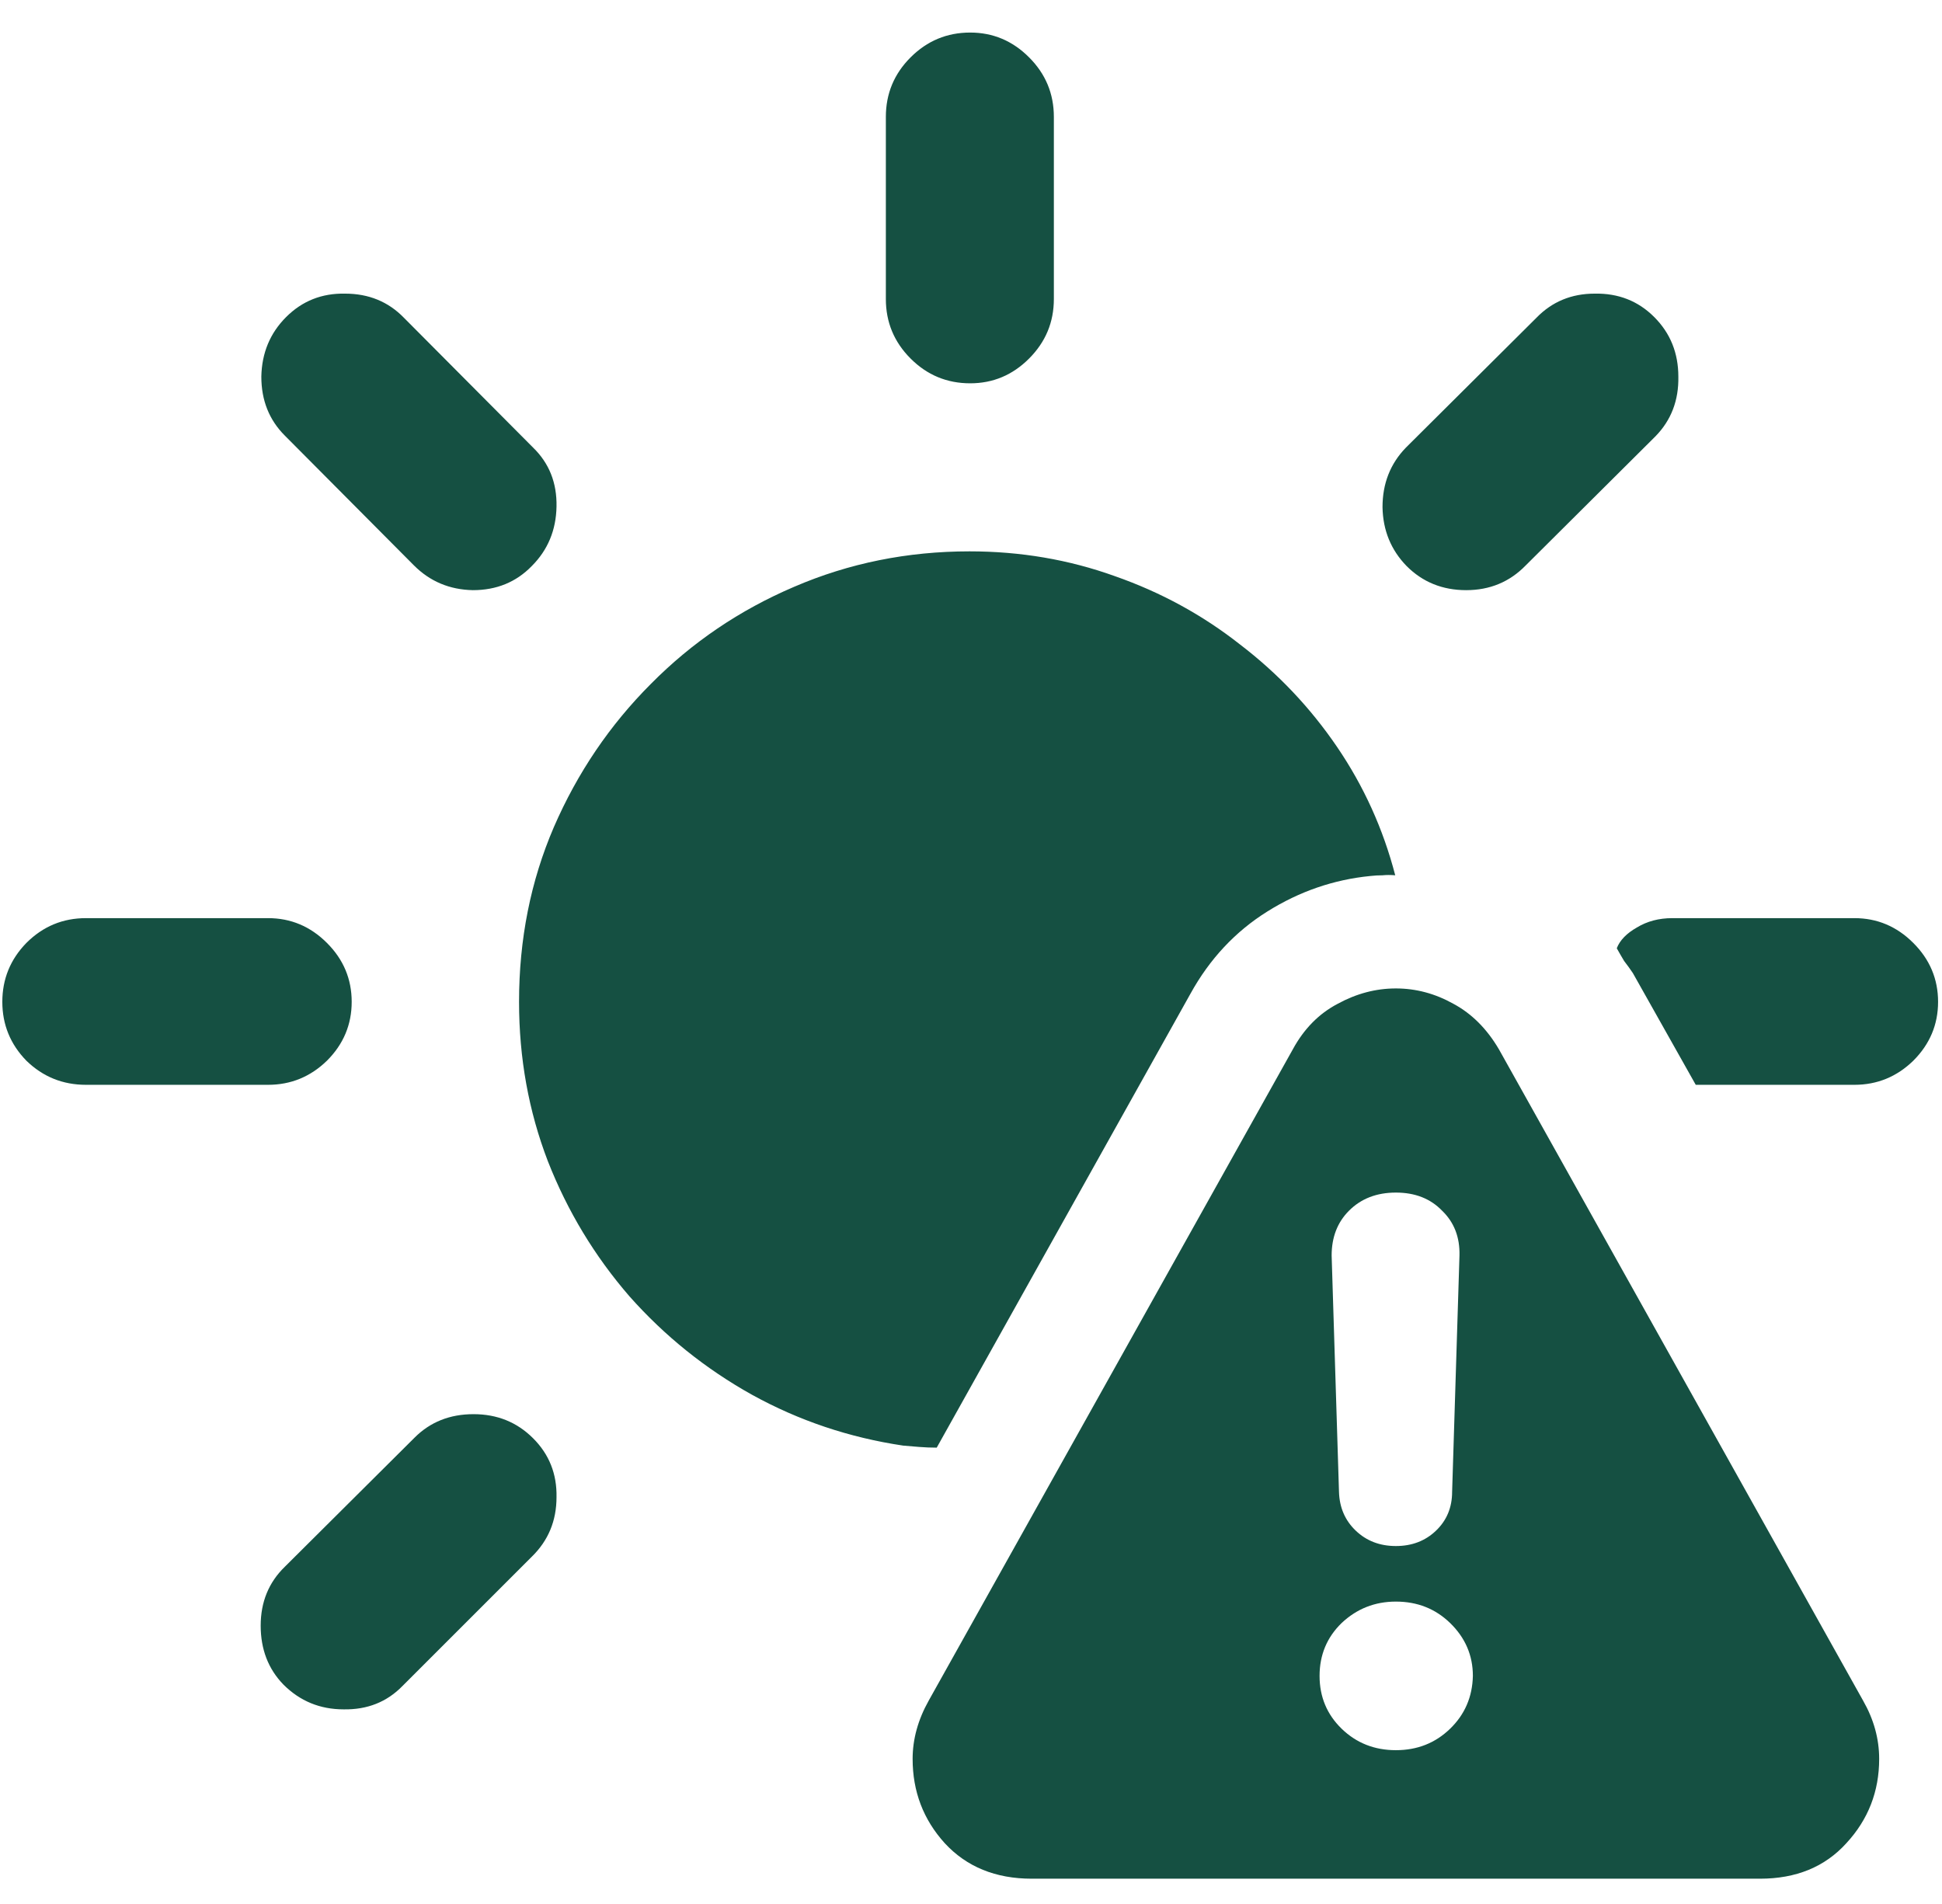 <svg xmlns="http://www.w3.org/2000/svg" width="51" height="50" viewBox="0 0 51 50"
                                fill="none">
                                <path
                                    d="M7.443 44.238C7.045 43.828 6.846 43.312 6.846 42.691C6.846 42.07 7.057 41.555 7.479 41.145L10.889 37.752C11.299 37.342 11.815 37.137 12.435 37.137C13.057 37.137 13.578 37.348 14 37.77C14.422 38.191 14.627 38.707 14.615 39.316C14.615 39.938 14.398 40.459 13.965 40.881L10.572 44.273C10.162 44.695 9.646 44.9 9.025 44.889C8.404 44.889 7.877 44.672 7.443 44.238ZM0.061 26.309C0.061 25.711 0.271 25.195 0.693 24.762C1.127 24.328 1.648 24.111 2.258 24.111H7.039C7.637 24.111 8.152 24.328 8.586 24.762C9.02 25.195 9.236 25.711 9.236 26.309C9.236 26.906 9.02 27.422 8.586 27.855C8.152 28.277 7.637 28.488 7.039 28.488H2.258C1.648 28.488 1.127 28.277 0.693 27.855C0.271 27.422 0.061 26.906 0.061 26.309ZM7.514 8.326C7.936 7.904 8.451 7.699 9.061 7.711C9.682 7.711 10.197 7.922 10.607 8.344L14 11.754C14.422 12.164 14.627 12.68 14.615 13.301C14.604 13.922 14.387 14.443 13.965 14.865C13.555 15.287 13.039 15.498 12.418 15.498C11.809 15.486 11.293 15.27 10.871 14.848L7.479 11.438C7.068 11.027 6.863 10.512 6.863 9.891C6.875 9.27 7.092 8.748 7.514 8.326ZM25.479 0.855C26.076 0.855 26.592 1.072 27.025 1.506C27.459 1.939 27.676 2.461 27.676 3.07V7.852C27.676 8.461 27.459 8.982 27.025 9.416C26.592 9.85 26.076 10.066 25.479 10.066C24.869 10.066 24.348 9.85 23.914 9.416C23.48 8.982 23.264 8.461 23.264 7.852V3.07C23.264 2.461 23.48 1.939 23.914 1.506C24.348 1.072 24.869 0.855 25.479 0.855ZM43.443 8.326C43.865 8.748 44.076 9.27 44.076 9.891C44.088 10.512 43.889 11.033 43.478 11.455L40.068 14.848C39.647 15.281 39.125 15.498 38.504 15.498C37.883 15.498 37.361 15.287 36.94 14.865C36.529 14.443 36.318 13.928 36.307 13.318C36.307 12.697 36.512 12.176 36.922 11.754L40.35 8.344C40.76 7.922 41.27 7.711 41.879 7.711C42.5 7.699 43.022 7.904 43.443 8.326ZM44.533 28.488L42.881 25.553C42.81 25.447 42.734 25.342 42.652 25.236C42.582 25.119 42.518 25.008 42.459 24.902C42.541 24.691 42.717 24.51 42.986 24.357C43.256 24.193 43.566 24.111 43.918 24.111H48.699C49.297 24.111 49.812 24.328 50.246 24.762C50.68 25.195 50.897 25.711 50.897 26.309C50.897 26.906 50.68 27.422 50.246 27.855C49.812 28.277 49.297 28.488 48.699 28.488H44.533ZM13.631 26.309C13.631 24.668 13.935 23.139 14.545 21.721C15.166 20.291 16.016 19.037 17.094 17.959C18.172 16.869 19.426 16.02 20.855 15.41C22.297 14.789 23.832 14.479 25.461 14.479C26.797 14.479 28.068 14.695 29.275 15.129C30.482 15.551 31.578 16.148 32.562 16.922C33.559 17.684 34.408 18.58 35.111 19.611C35.815 20.643 36.324 21.768 36.641 22.986C36.523 22.975 36.412 22.975 36.307 22.986C36.201 22.986 36.096 22.992 35.99 23.004C35.029 23.098 34.127 23.408 33.283 23.936C32.44 24.463 31.766 25.184 31.262 26.098L24.6 38.016C24.447 38.016 24.295 38.01 24.143 37.998C24.002 37.986 23.861 37.975 23.721 37.963C22.303 37.752 20.979 37.307 19.748 36.627C18.529 35.947 17.457 35.086 16.531 34.043C15.617 32.988 14.902 31.805 14.387 30.492C13.883 29.18 13.631 27.785 13.631 26.309ZM27.096 49.336C26.146 49.336 25.385 49.025 24.811 48.404C24.248 47.783 23.967 47.045 23.967 46.19C23.967 45.674 24.107 45.164 24.389 44.66L33.951 27.557C34.244 27.018 34.637 26.619 35.129 26.361C35.621 26.092 36.131 25.957 36.658 25.957C37.185 25.957 37.69 26.092 38.17 26.361C38.65 26.619 39.049 27.018 39.365 27.557L48.928 44.66C49.209 45.152 49.35 45.662 49.35 46.19C49.35 47.045 49.062 47.783 48.488 48.404C47.926 49.025 47.17 49.336 46.221 49.336H27.096ZM36.658 45.961C37.221 45.961 37.695 45.773 38.082 45.398C38.469 45.023 38.668 44.56 38.68 44.01C38.68 43.471 38.48 43.008 38.082 42.621C37.695 42.246 37.221 42.059 36.658 42.059C36.107 42.059 35.633 42.246 35.234 42.621C34.848 42.996 34.654 43.459 34.654 44.01C34.654 44.56 34.848 45.023 35.234 45.398C35.621 45.773 36.096 45.961 36.658 45.961ZM36.658 40.6C37.08 40.6 37.432 40.465 37.713 40.195C37.994 39.926 38.135 39.586 38.135 39.176L38.328 32.971C38.34 32.49 38.188 32.098 37.871 31.793C37.566 31.477 37.162 31.318 36.658 31.318C36.154 31.318 35.744 31.477 35.428 31.793C35.123 32.098 34.971 32.49 34.971 32.971L35.164 39.176C35.176 39.586 35.322 39.926 35.603 40.195C35.885 40.465 36.236 40.6 36.658 40.6Z"
                                    fill="#155042" />
                            </svg>